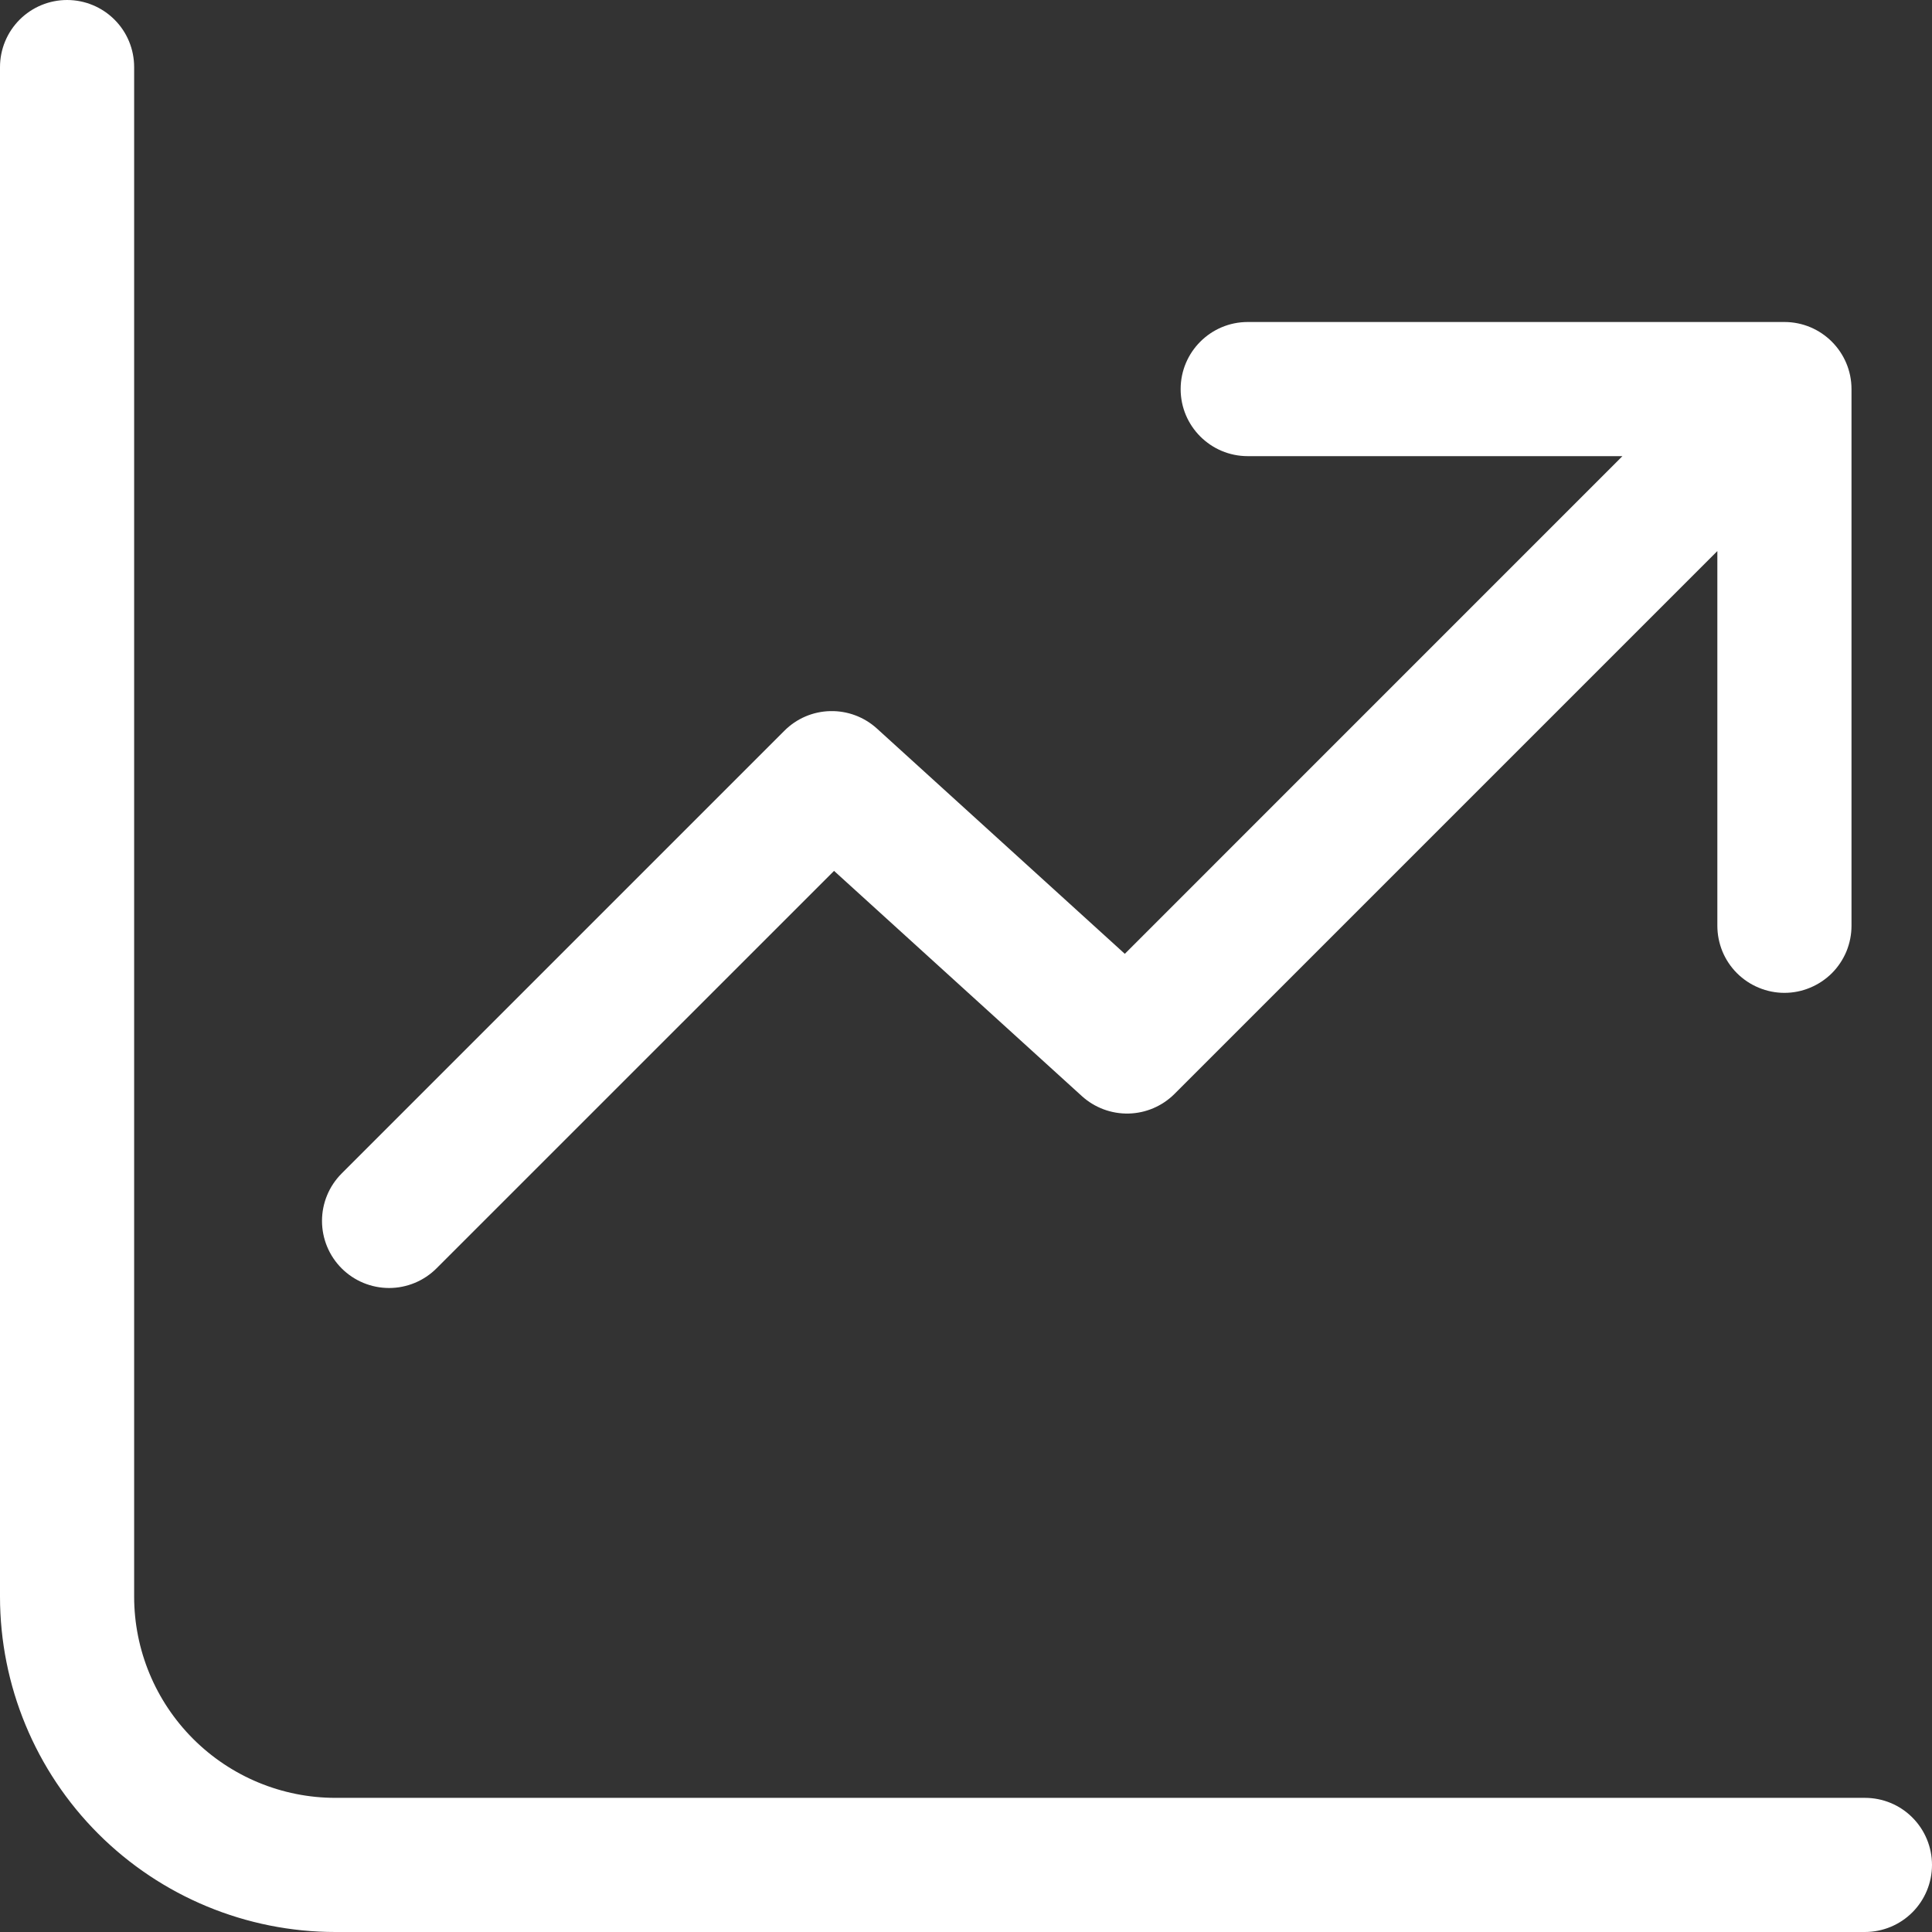 <svg width="30" height="30" viewBox="0 0 30 30" fill="none" xmlns="http://www.w3.org/2000/svg">
<rect x="0" y="0" width="30" height="30" fill="#333333" stroke="none"/>
<path d="M2.083 1.042C2.083 0.765 1.974 0.5 1.778 0.305C1.583 0.11 1.318 0 1.042 0C0.765 0 0.5 0.11 0.305 0.305C0.11 0.5 0 0.765 0 1.042V24.792C0 26.173 0.549 27.498 1.525 28.474C2.502 29.451 3.827 30 5.208 30H28.958C29.235 30 29.5 29.89 29.695 29.695C29.89 29.5 30 29.235 30 28.958C30 28.682 29.89 28.417 29.695 28.222C29.5 28.026 29.235 27.917 28.958 27.917H5.208C4.38 27.917 3.585 27.587 2.999 27.001C2.413 26.415 2.083 25.62 2.083 24.792V1.042ZM18.333 6.042C18.333 5.467 18.8 5 19.375 5H27.708C28.283 5 28.75 5.467 28.75 6.042V14.375C28.75 14.512 28.723 14.647 28.671 14.774C28.618 14.9 28.542 15.015 28.445 15.112C28.348 15.208 28.233 15.285 28.107 15.337C27.981 15.39 27.845 15.417 27.708 15.417C27.572 15.417 27.436 15.39 27.31 15.337C27.183 15.285 27.069 15.208 26.972 15.112C26.875 15.015 26.798 14.9 26.746 14.774C26.694 14.647 26.667 14.512 26.667 14.375V8.557L18.237 16.987C18.047 17.176 17.792 17.285 17.525 17.291C17.257 17.297 16.997 17.2 16.799 17.02L12.951 13.523L6.778 19.695C6.583 19.89 6.318 20 6.042 20C5.765 20 5.5 19.89 5.305 19.695C5.11 19.5 5 19.235 5 18.958C5 18.682 5.11 18.417 5.305 18.222L12.18 11.347C12.369 11.157 12.624 11.048 12.892 11.042C13.16 11.036 13.419 11.133 13.617 11.313L17.466 14.811L25.193 7.083H19.375C18.8 7.083 18.333 6.617 18.333 6.042Z" fill="white"/>
</svg>
